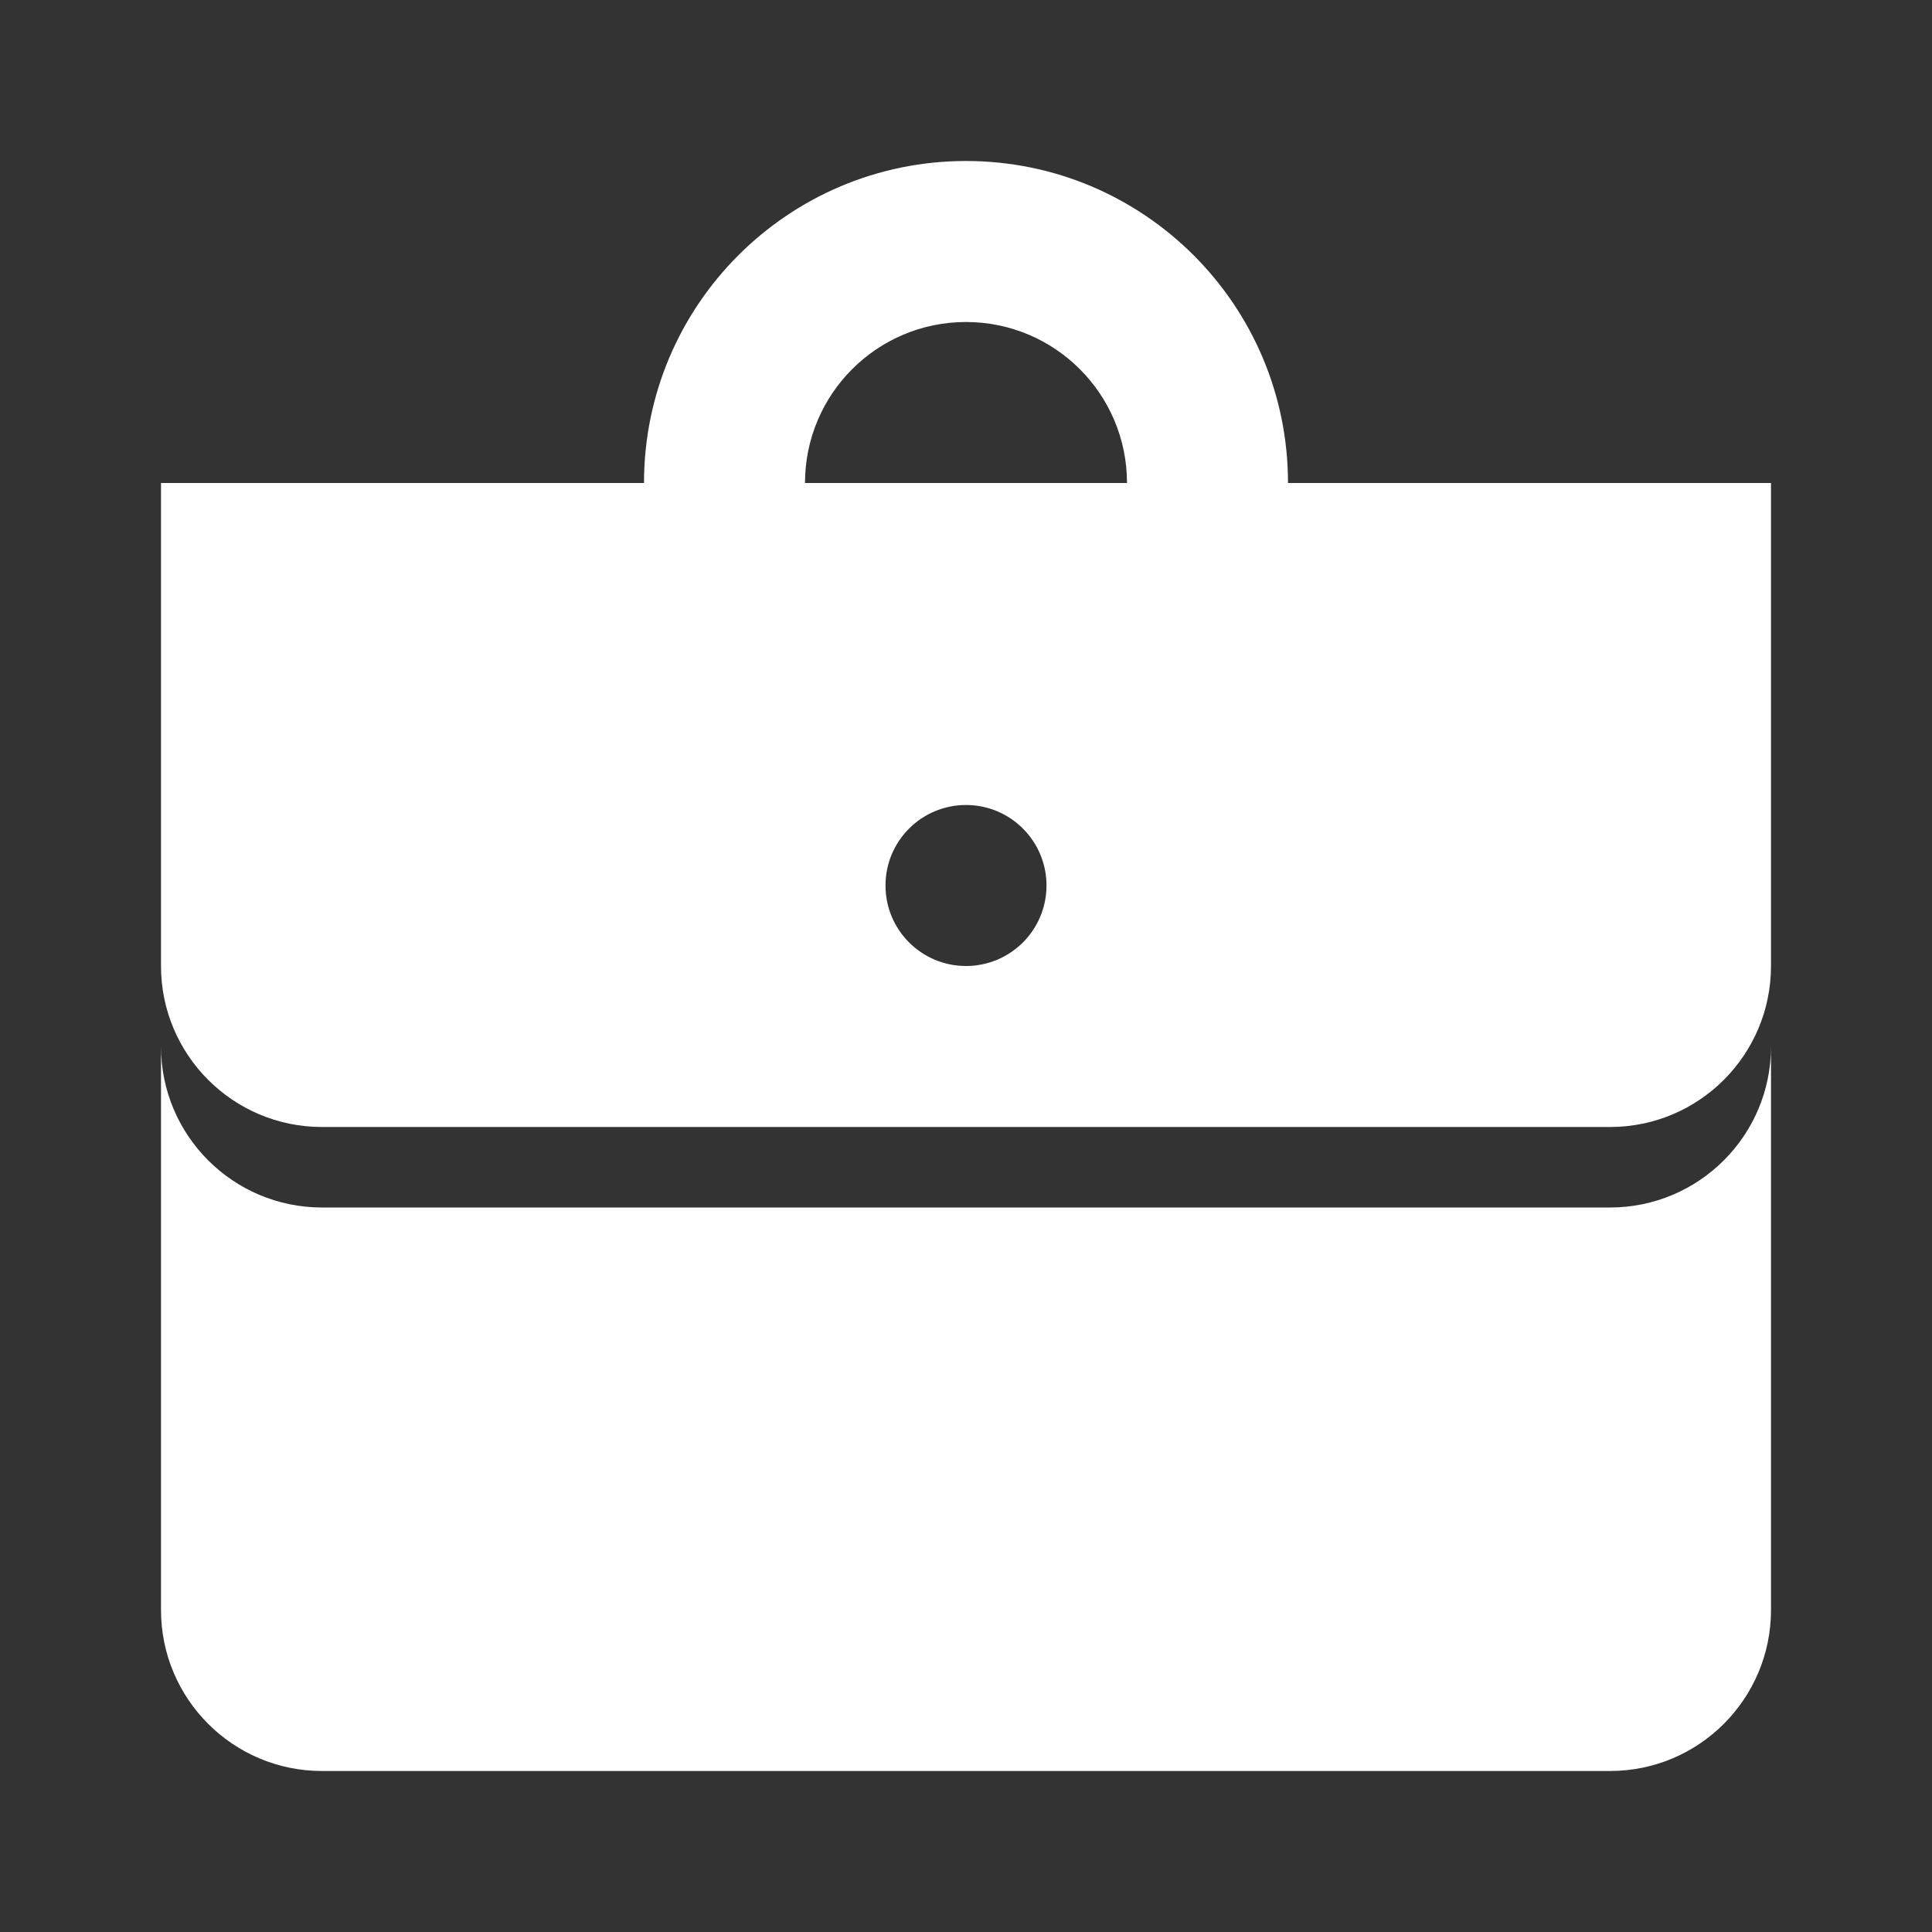 <svg width="48" height="48" viewBox="0 0 48 48" fill="none" xmlns="http://www.w3.org/2000/svg">
<rect x="0" y="0" width="48" height="48" fill="#333333" stroke="none"/>
<path fill-rule="evenodd" clip-rule="evenodd" d="M24 4C19.582 4 16 7.582 16 12H4V24C4 26.209 5.791 28 8 28H40C42.209 28 44 26.209 44 24V12H32C32 7.582 28.418 4 24 4ZM24 8C21.791 8 20 9.791 20 12H28C28 9.791 26.209 8 24 8ZM24 24C25.105 24 26 23.105 26 22C26 20.895 25.105 20 24 20C22.895 20 22 20.895 22 22C22 23.105 22.895 24 24 24Z" fill="white"/>
<path d="M4 40V26C4 28.209 5.791 30 8 30H40C42.209 30 44 28.209 44 26V40C44 42.209 42.209 44 40 44H8C5.791 44 4 42.209 4 40Z" fill="white"/>
</svg>
